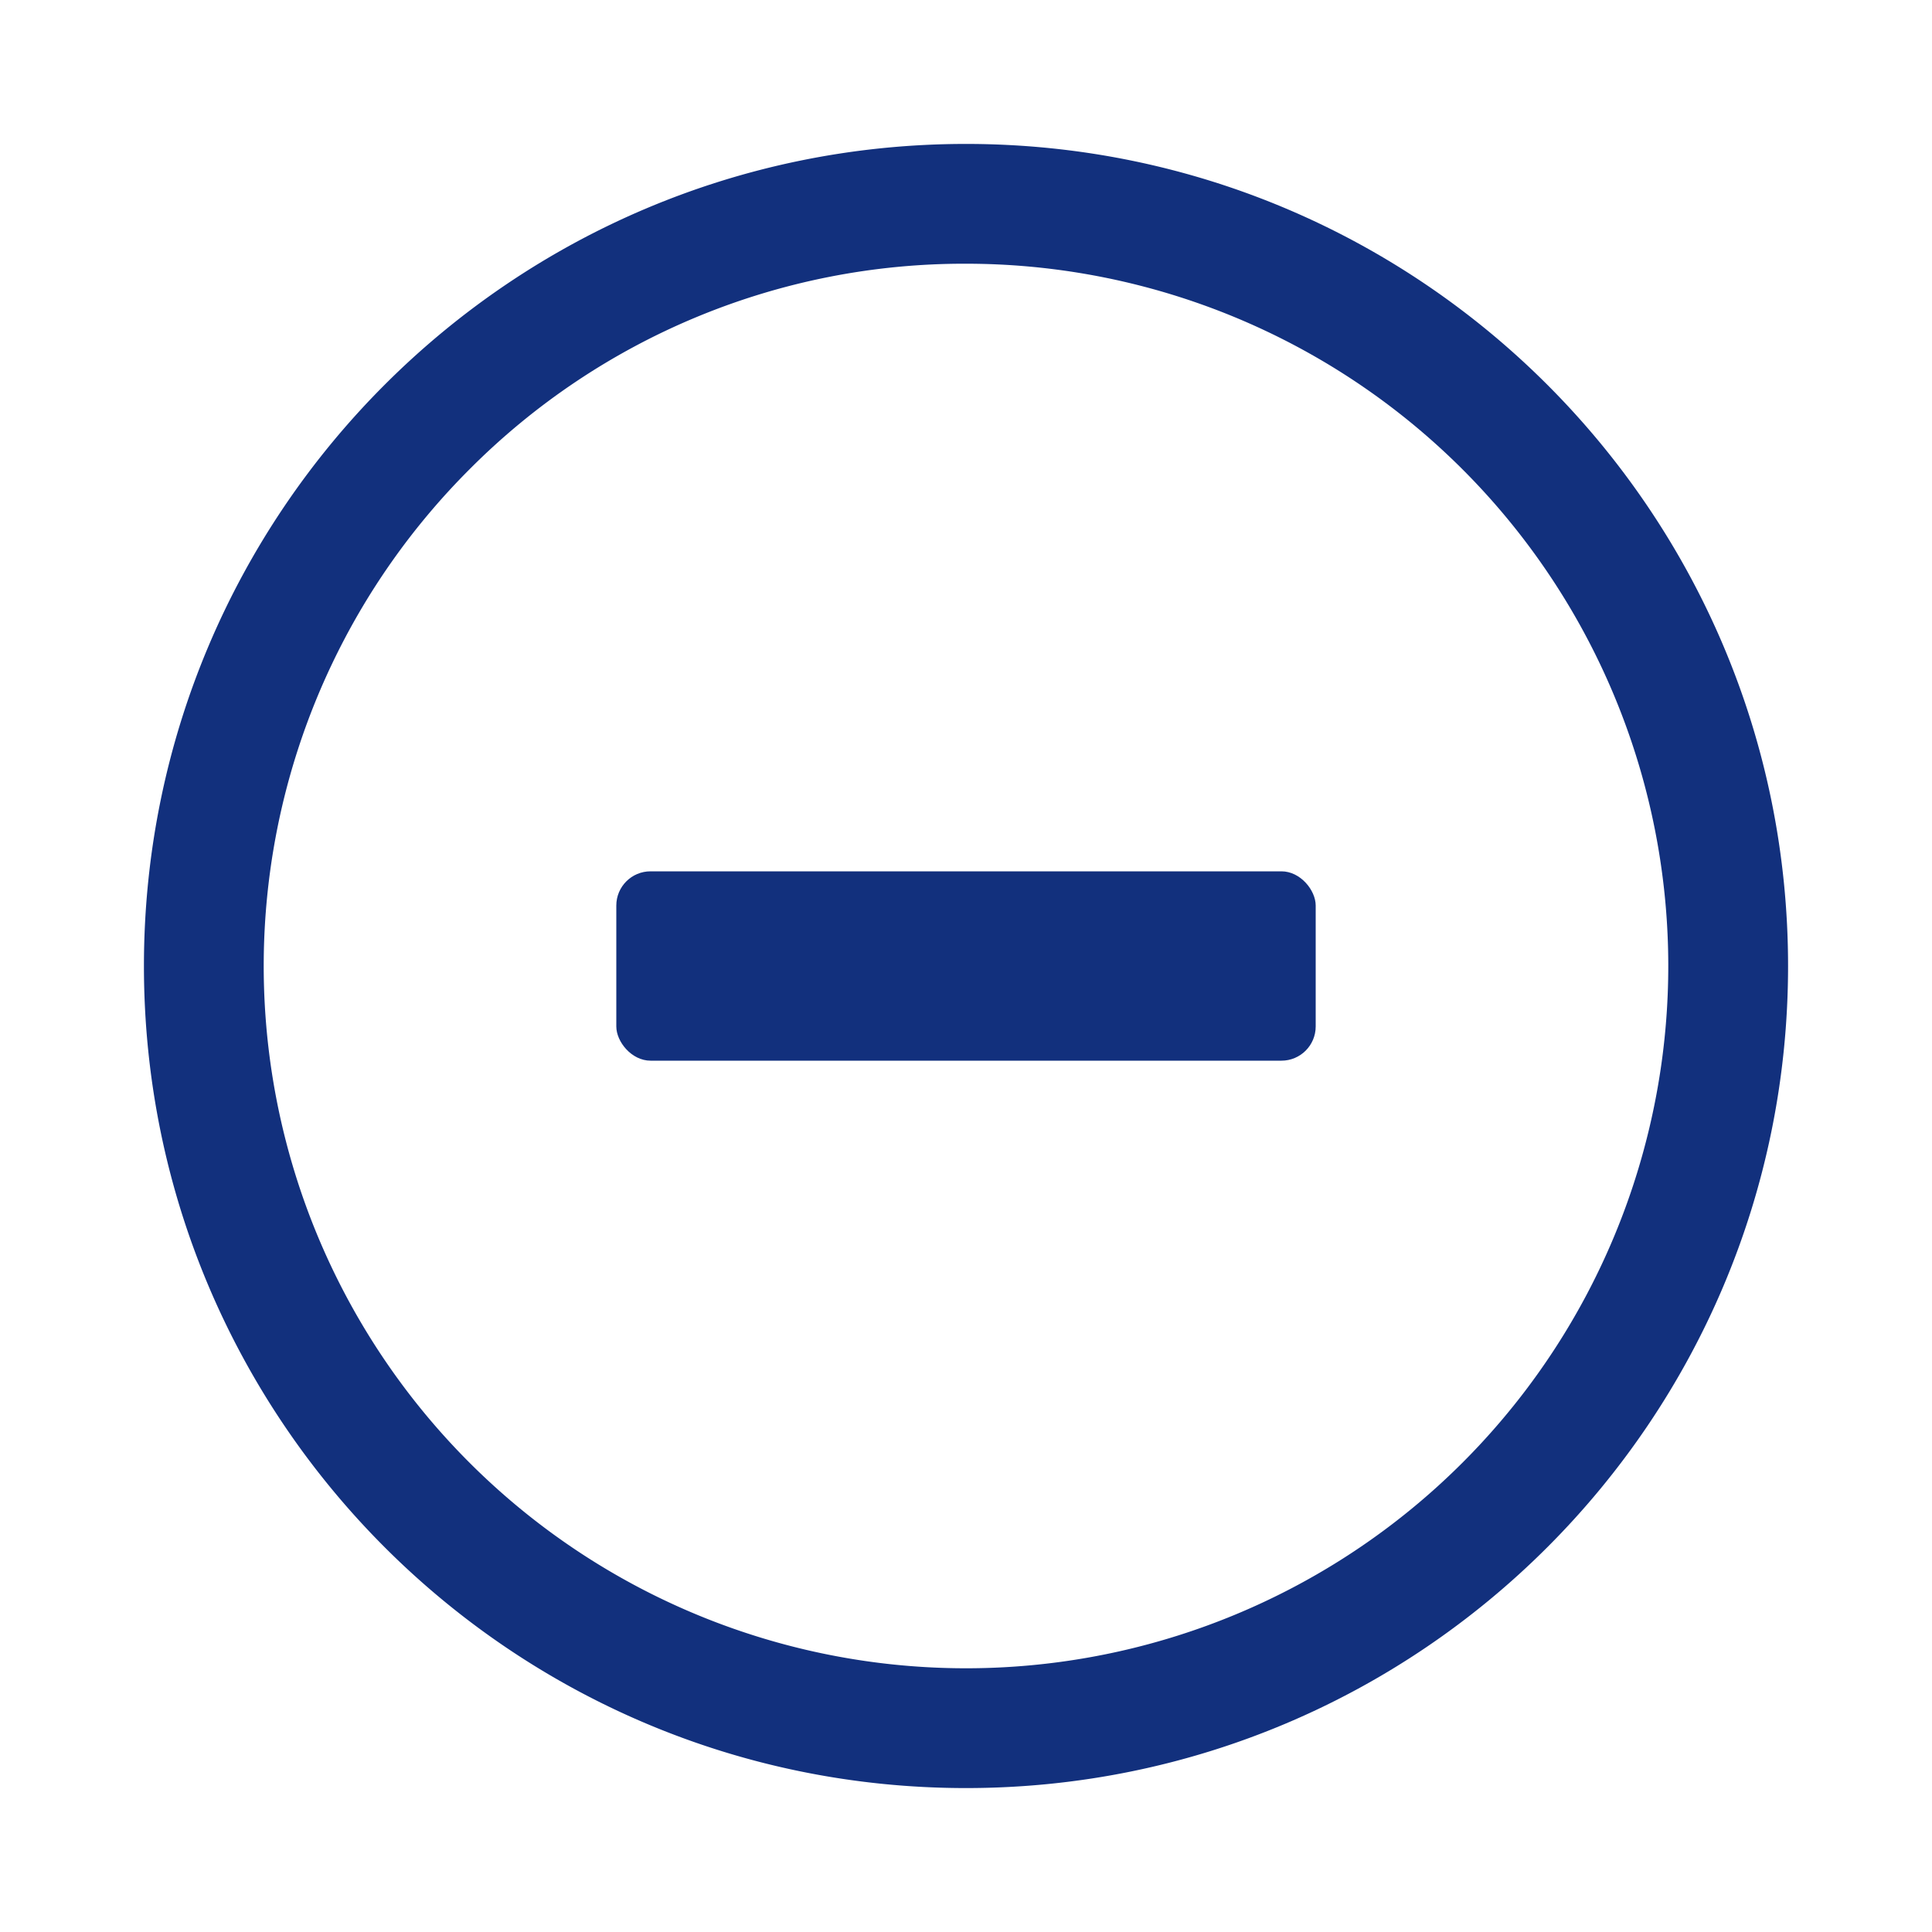 <svg xmlns="http://www.w3.org/2000/svg" width="500" height="500" viewBox="0 0 500 500">
  <path d="M250,68.25a181.75,181.75,0,1,1-128.517,53.233A180.56,180.56,0,0,1,250,68.25m0-31C132.501,37.25,37.25,132.501,37.25,250S132.501,462.75,250,462.75,462.75,367.498,462.75,250,367.498,37.25,250,37.25Z" fill="#12307d"/>
  <rect x="159.5" y="225.5" width="181" height="49" rx="8.856" ry="8.856" fill="#12307d"/>
</svg>
